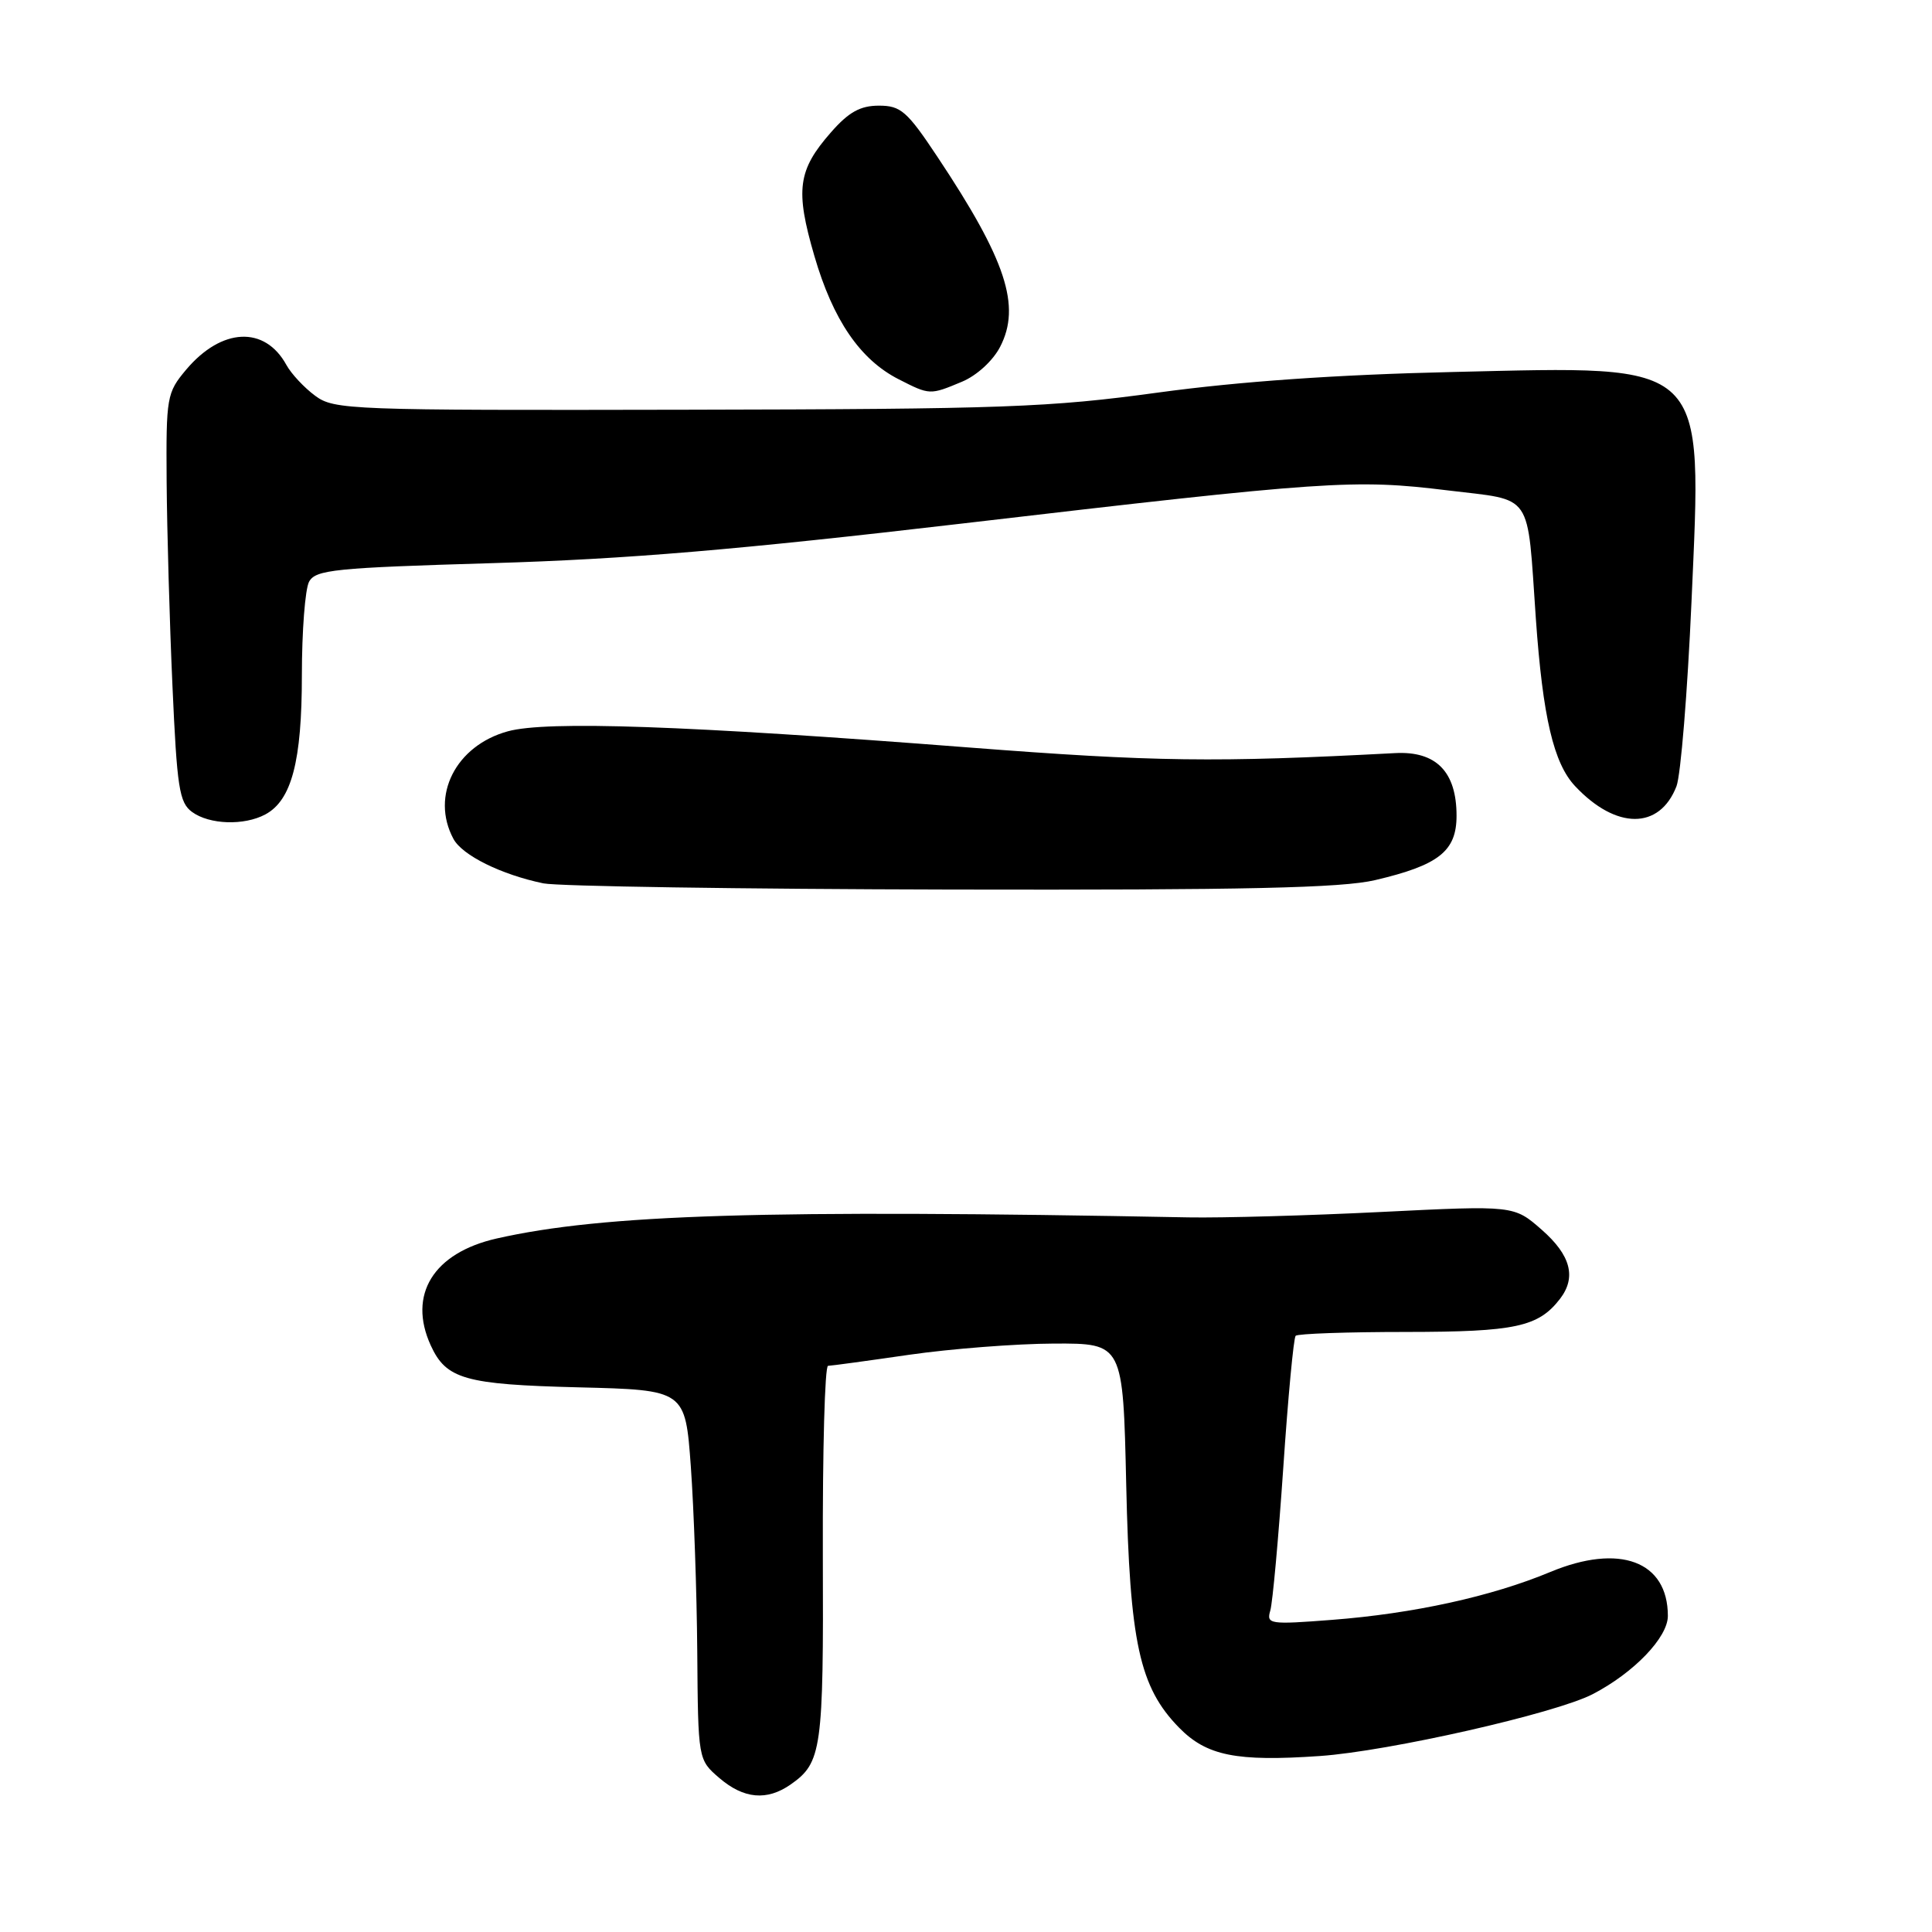 <?xml version="1.0" encoding="UTF-8" standalone="no"?>
<!DOCTYPE svg PUBLIC "-//W3C//DTD SVG 1.1//EN" "http://www.w3.org/Graphics/SVG/1.1/DTD/svg11.dtd" >
<svg xmlns="http://www.w3.org/2000/svg" xmlns:xlink="http://www.w3.org/1999/xlink" version="1.1" viewBox="0 0 256 256">
 <g >
 <path fill="currentColor"
d=" M 104.77 236.45 C 108.89 233.56 109.13 231.88 109.03 205.95 C 108.99 192.23 109.29 180.99 109.72 180.98 C 110.15 180.97 115.00 180.31 120.50 179.51 C 126.00 178.72 134.62 178.05 139.66 178.03 C 148.81 178.00 148.81 178.00 149.23 196.75 C 149.70 217.69 150.98 223.55 156.23 228.92 C 159.88 232.65 163.81 233.45 174.90 232.68 C 184.01 232.05 206.07 227.05 211.03 224.49 C 216.49 221.66 221.00 216.97 221.00 214.12 C 221.00 206.86 214.60 204.47 205.41 208.30 C 197.64 211.54 187.29 213.81 176.50 214.64 C 168.22 215.28 167.79 215.21 168.32 213.41 C 168.63 212.36 169.40 203.85 170.04 194.50 C 170.67 185.15 171.41 177.28 171.68 177.00 C 171.95 176.72 178.54 176.49 186.33 176.49 C 200.81 176.48 203.85 175.82 206.72 172.09 C 208.90 169.24 208.13 166.32 204.30 162.96 C 200.61 159.72 200.61 159.72 183.05 160.59 C 173.40 161.07 161.90 161.39 157.50 161.31 C 101.43 160.24 79.98 160.90 65.80 164.11 C 57.43 166.01 54.01 171.55 57.07 178.26 C 59.12 182.75 61.59 183.45 76.65 183.83 C 90.80 184.18 90.80 184.18 91.54 194.34 C 91.94 199.93 92.33 210.95 92.39 218.84 C 92.50 233.17 92.50 233.17 95.31 235.59 C 98.55 238.37 101.62 238.65 104.77 236.45 Z  M 182.21 116.62 C 190.66 114.64 193.00 112.78 193.00 108.09 C 193.00 102.26 190.30 99.50 184.86 99.79 C 160.99 101.05 153.03 100.95 128.32 99.04 C 90.85 96.13 72.44 95.49 67.30 96.90 C 60.39 98.79 57.02 105.44 60.08 111.15 C 61.25 113.34 66.42 115.89 72.00 117.05 C 73.92 117.44 98.22 117.81 126.00 117.87 C 165.07 117.95 177.79 117.66 182.21 116.62 Z  M 35.15 107.92 C 38.64 106.05 40.00 100.89 40.00 89.47 C 40.00 83.64 40.43 78.07 40.95 77.09 C 41.81 75.49 44.31 75.24 65.20 74.62 C 83.04 74.09 97.64 72.86 127.50 69.37 C 175.87 63.71 179.46 63.46 191.84 64.98 C 203.30 66.38 202.32 64.96 203.51 82.00 C 204.43 95.02 205.86 101.15 208.72 104.18 C 214.15 109.95 219.90 109.96 222.14 104.19 C 222.71 102.71 223.60 91.72 224.13 79.78 C 225.54 47.50 226.58 48.50 192.56 49.29 C 177.13 49.64 164.21 50.55 153.50 52.01 C 139.06 53.99 132.97 54.21 90.95 54.29 C 46.33 54.38 44.28 54.31 41.76 52.44 C 40.31 51.37 38.60 49.54 37.95 48.36 C 35.09 43.14 29.36 43.41 24.66 48.99 C 22.10 52.04 22.00 52.59 22.08 63.83 C 22.13 70.25 22.47 82.40 22.85 90.84 C 23.45 104.38 23.75 106.35 25.45 107.59 C 27.75 109.27 32.34 109.42 35.15 107.92 Z  M 127.47 50.58 C 129.43 49.76 131.57 47.80 132.52 45.96 C 135.32 40.55 133.31 34.45 124.24 20.82 C 120.19 14.72 119.36 14.00 116.46 14.00 C 113.99 14.00 112.46 14.85 110.12 17.52 C 105.71 22.54 105.35 25.15 107.91 33.92 C 110.38 42.40 113.97 47.65 119.07 50.25 C 123.21 52.36 123.21 52.36 127.47 50.58 Z "/>
</g>
</svg>